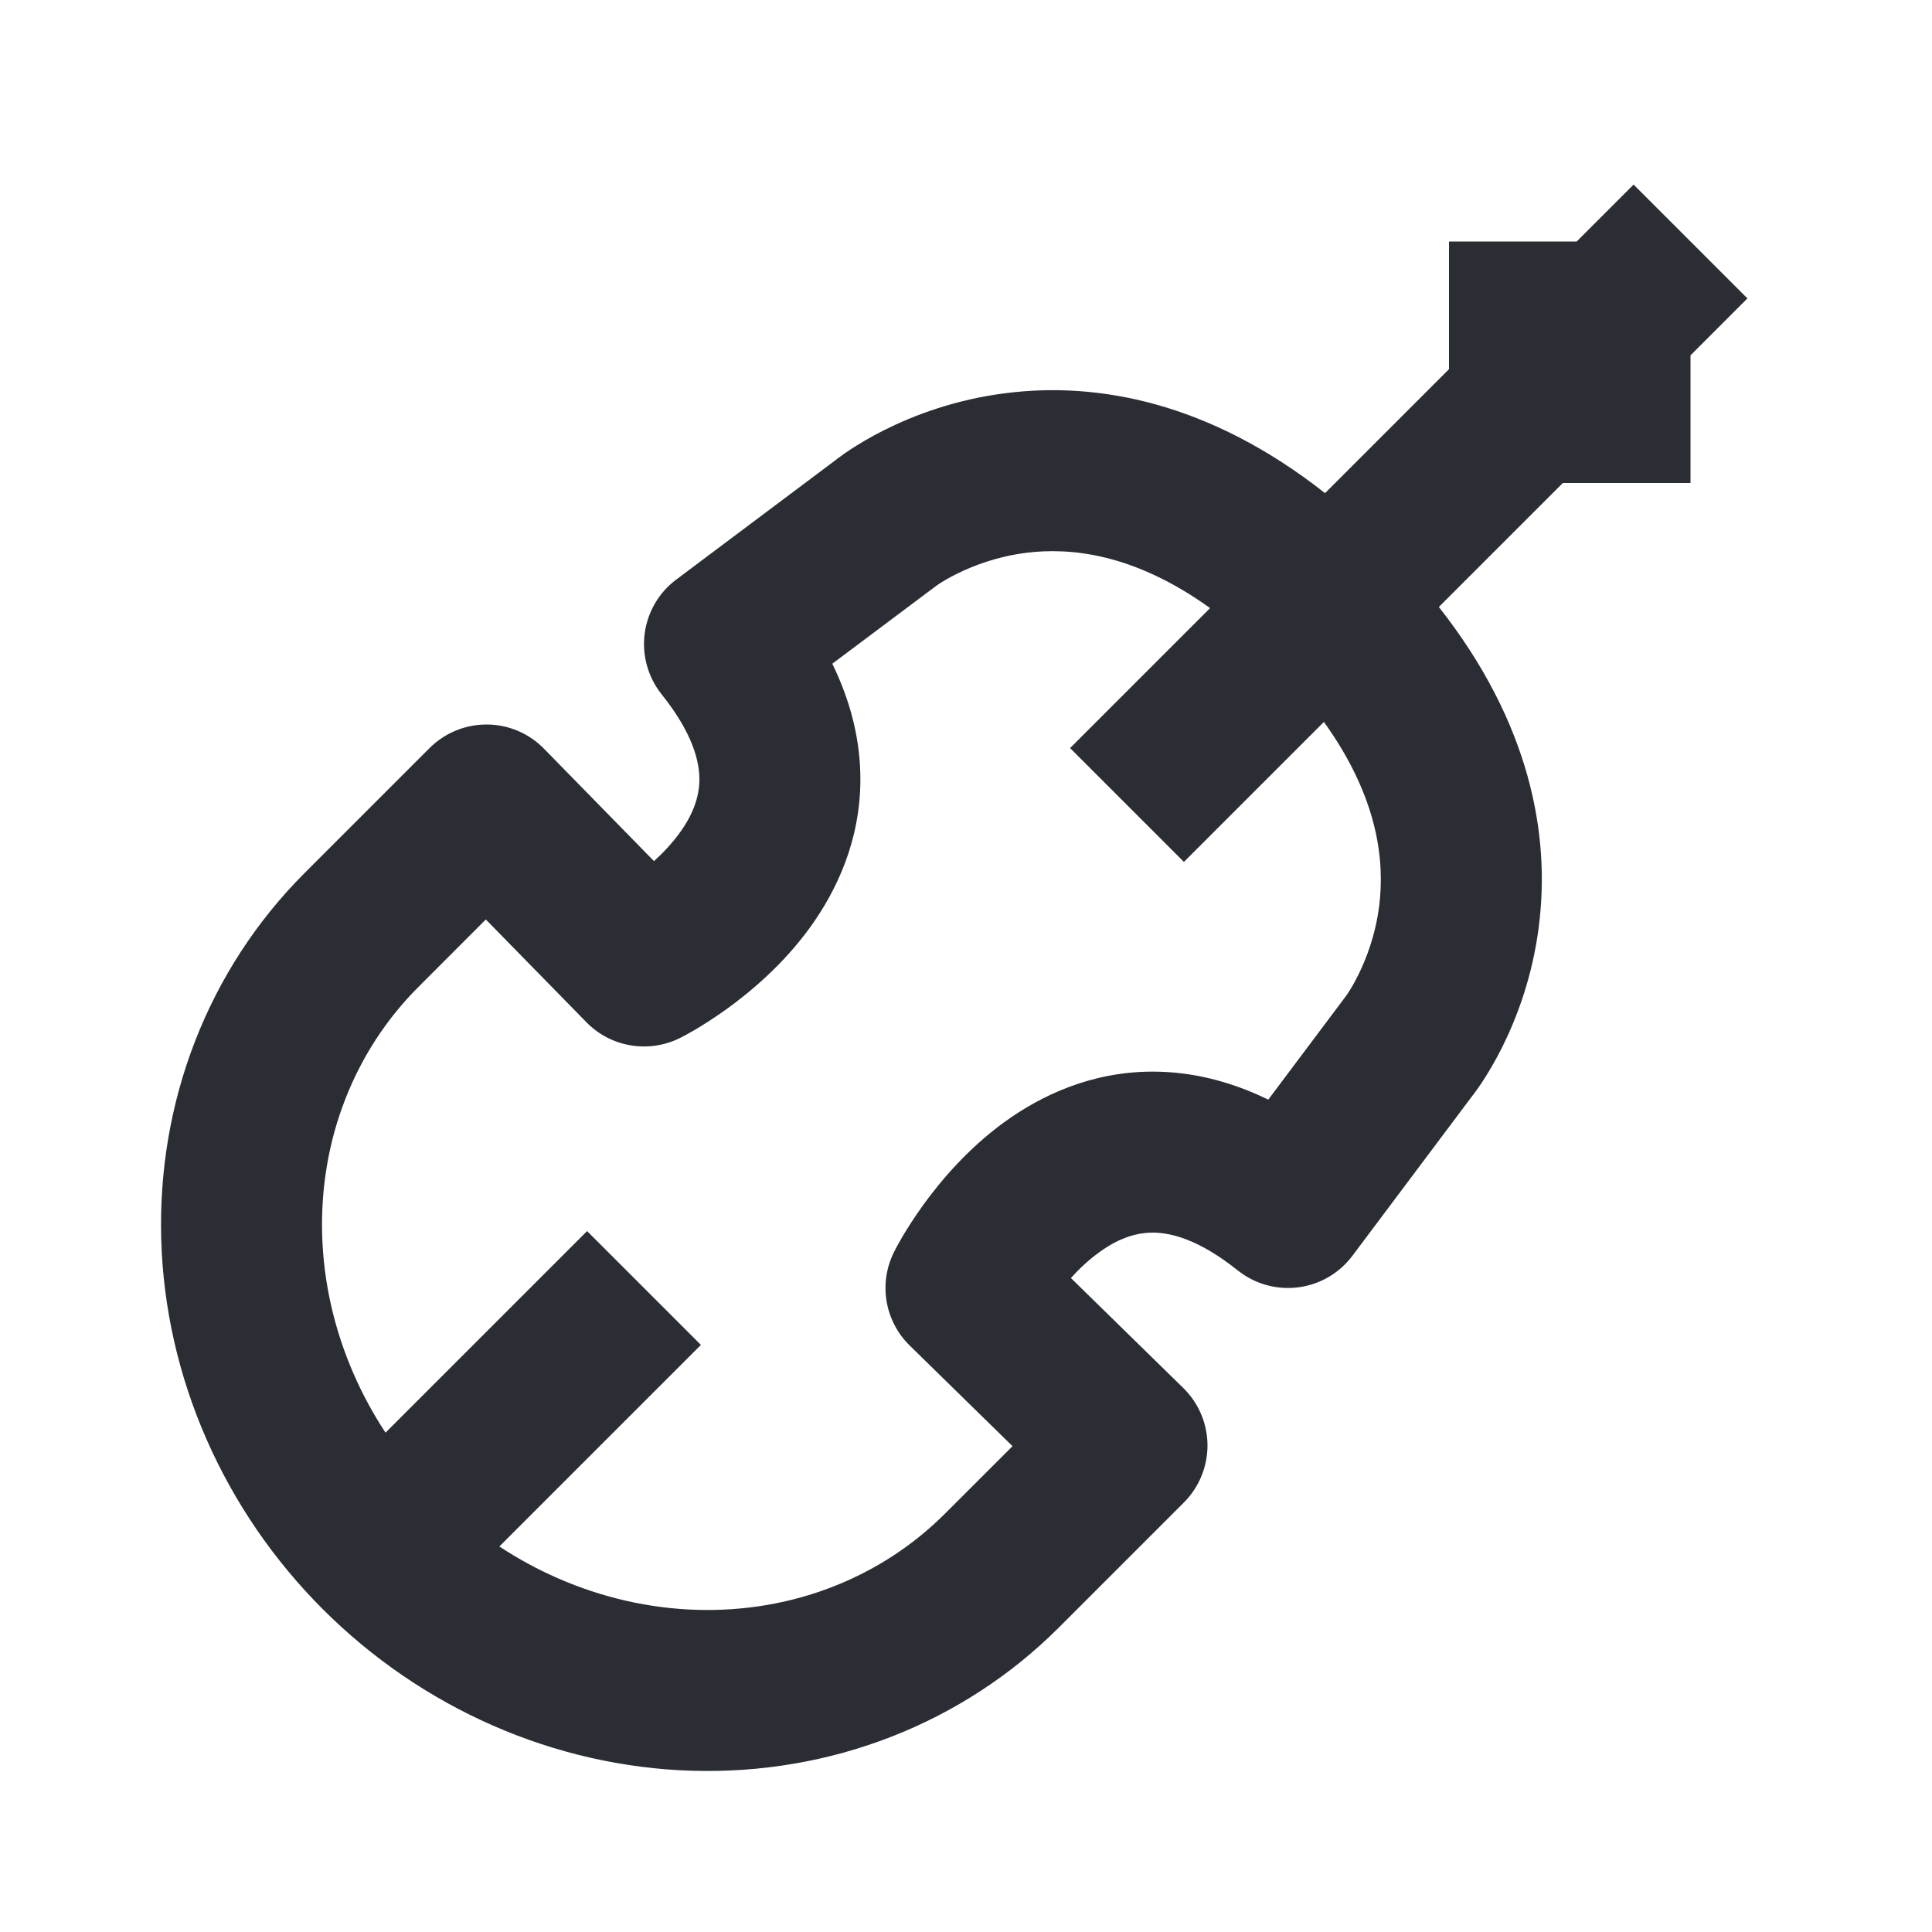<svg width="24" height="24" viewBox="0 0 24 24" fill="none" xmlns="http://www.w3.org/2000/svg">
<path fill-rule="evenodd" clip-rule="evenodd" d="M19.117 11.499C19.259 10.369 19.009 8.982 17.874 7.54L19.414 6H21V4.414L21.707 3.707L20.293 2.293L19.586 3H18V4.586L16.46 6.126C15.018 4.991 13.631 4.741 12.501 4.883C11.864 4.962 11.349 5.161 10.99 5.34C10.81 5.43 10.667 5.517 10.564 5.584C10.512 5.618 10.47 5.648 10.439 5.671C10.423 5.682 10.41 5.692 10.399 5.7L10.394 5.705L8.4 7.2C8.183 7.362 8.042 7.606 8.008 7.874C7.974 8.143 8.05 8.413 8.219 8.625C8.609 9.113 8.688 9.461 8.688 9.68C8.688 9.906 8.604 10.126 8.441 10.349C8.348 10.477 8.238 10.594 8.124 10.697L6.758 9.301C6.571 9.11 6.316 9.001 6.049 9C5.781 8.999 5.525 9.104 5.336 9.293L3.782 10.847C3.191 11.438 2.73 12.146 2.425 12.929C2.12 13.712 1.978 14.552 2.003 15.401C2.028 16.249 2.219 17.09 2.564 17.876C2.909 18.663 3.4 19.38 4.01 19.99C4.62 20.6 5.337 21.091 6.124 21.436C6.91 21.78 7.751 21.972 8.599 21.997C9.448 22.022 10.288 21.88 11.071 21.575C11.854 21.27 12.562 20.809 13.153 20.218L14.707 18.664C14.896 18.475 15.001 18.218 15 17.951C14.998 17.684 14.89 17.429 14.699 17.242L13.303 15.876C13.406 15.762 13.523 15.652 13.651 15.559C13.874 15.396 14.094 15.312 14.32 15.312C14.539 15.312 14.887 15.391 15.375 15.781C15.587 15.95 15.857 16.026 16.126 15.992C16.394 15.958 16.638 15.816 16.8 15.6L18.295 13.606L18.3 13.601C18.308 13.59 18.318 13.577 18.329 13.561C18.352 13.53 18.381 13.488 18.416 13.436C18.483 13.333 18.57 13.19 18.66 13.01C18.839 12.651 19.038 12.136 19.117 11.499ZM14.707 10.707L16.446 8.968C17.132 9.922 17.2 10.713 17.133 11.251C17.087 11.614 16.973 11.911 16.871 12.115C16.821 12.216 16.775 12.292 16.745 12.337C16.73 12.36 16.719 12.374 16.714 12.381L16.712 12.384L16.7 12.4L15.755 13.66C15.276 13.427 14.796 13.312 14.32 13.312C13.562 13.312 12.938 13.604 12.474 13.941C12.015 14.275 11.678 14.678 11.461 14.979C11.351 15.133 11.266 15.268 11.207 15.368C11.178 15.419 11.154 15.46 11.137 15.492C11.129 15.507 11.122 15.521 11.117 15.531L11.11 15.544L11.107 15.549L11.107 15.551L11.106 15.553C10.911 15.941 10.99 16.411 11.301 16.715L12.578 17.965L11.739 18.803C11.345 19.197 10.872 19.506 10.345 19.711C9.818 19.917 9.245 20.015 8.658 19.998C8.071 19.981 7.483 19.848 6.926 19.604C6.675 19.494 6.433 19.362 6.203 19.211L8.707 16.707L7.293 15.293L4.789 17.797C4.638 17.567 4.506 17.325 4.396 17.074C4.152 16.517 4.019 15.929 4.002 15.342C3.985 14.755 4.083 14.182 4.289 13.655C4.494 13.128 4.803 12.655 5.197 12.261L6.035 11.422L7.285 12.699C7.589 13.01 8.059 13.088 8.448 12.894L8.449 12.893L8.451 12.893L8.456 12.89L8.469 12.883C8.479 12.878 8.493 12.871 8.508 12.863C8.539 12.846 8.581 12.822 8.632 12.793C8.732 12.734 8.867 12.649 9.021 12.539C9.322 12.322 9.725 11.985 10.059 11.526C10.396 11.061 10.688 10.438 10.688 9.68C10.688 9.204 10.573 8.724 10.339 8.245L11.6 7.3L11.616 7.288L11.619 7.286C11.625 7.281 11.64 7.27 11.663 7.255C11.708 7.225 11.784 7.179 11.885 7.129C12.089 7.027 12.386 6.913 12.749 6.867C13.287 6.8 14.078 6.868 15.032 7.554L13.293 9.293L14.707 10.707Z" fill="#2B2D34"/>
</svg>
